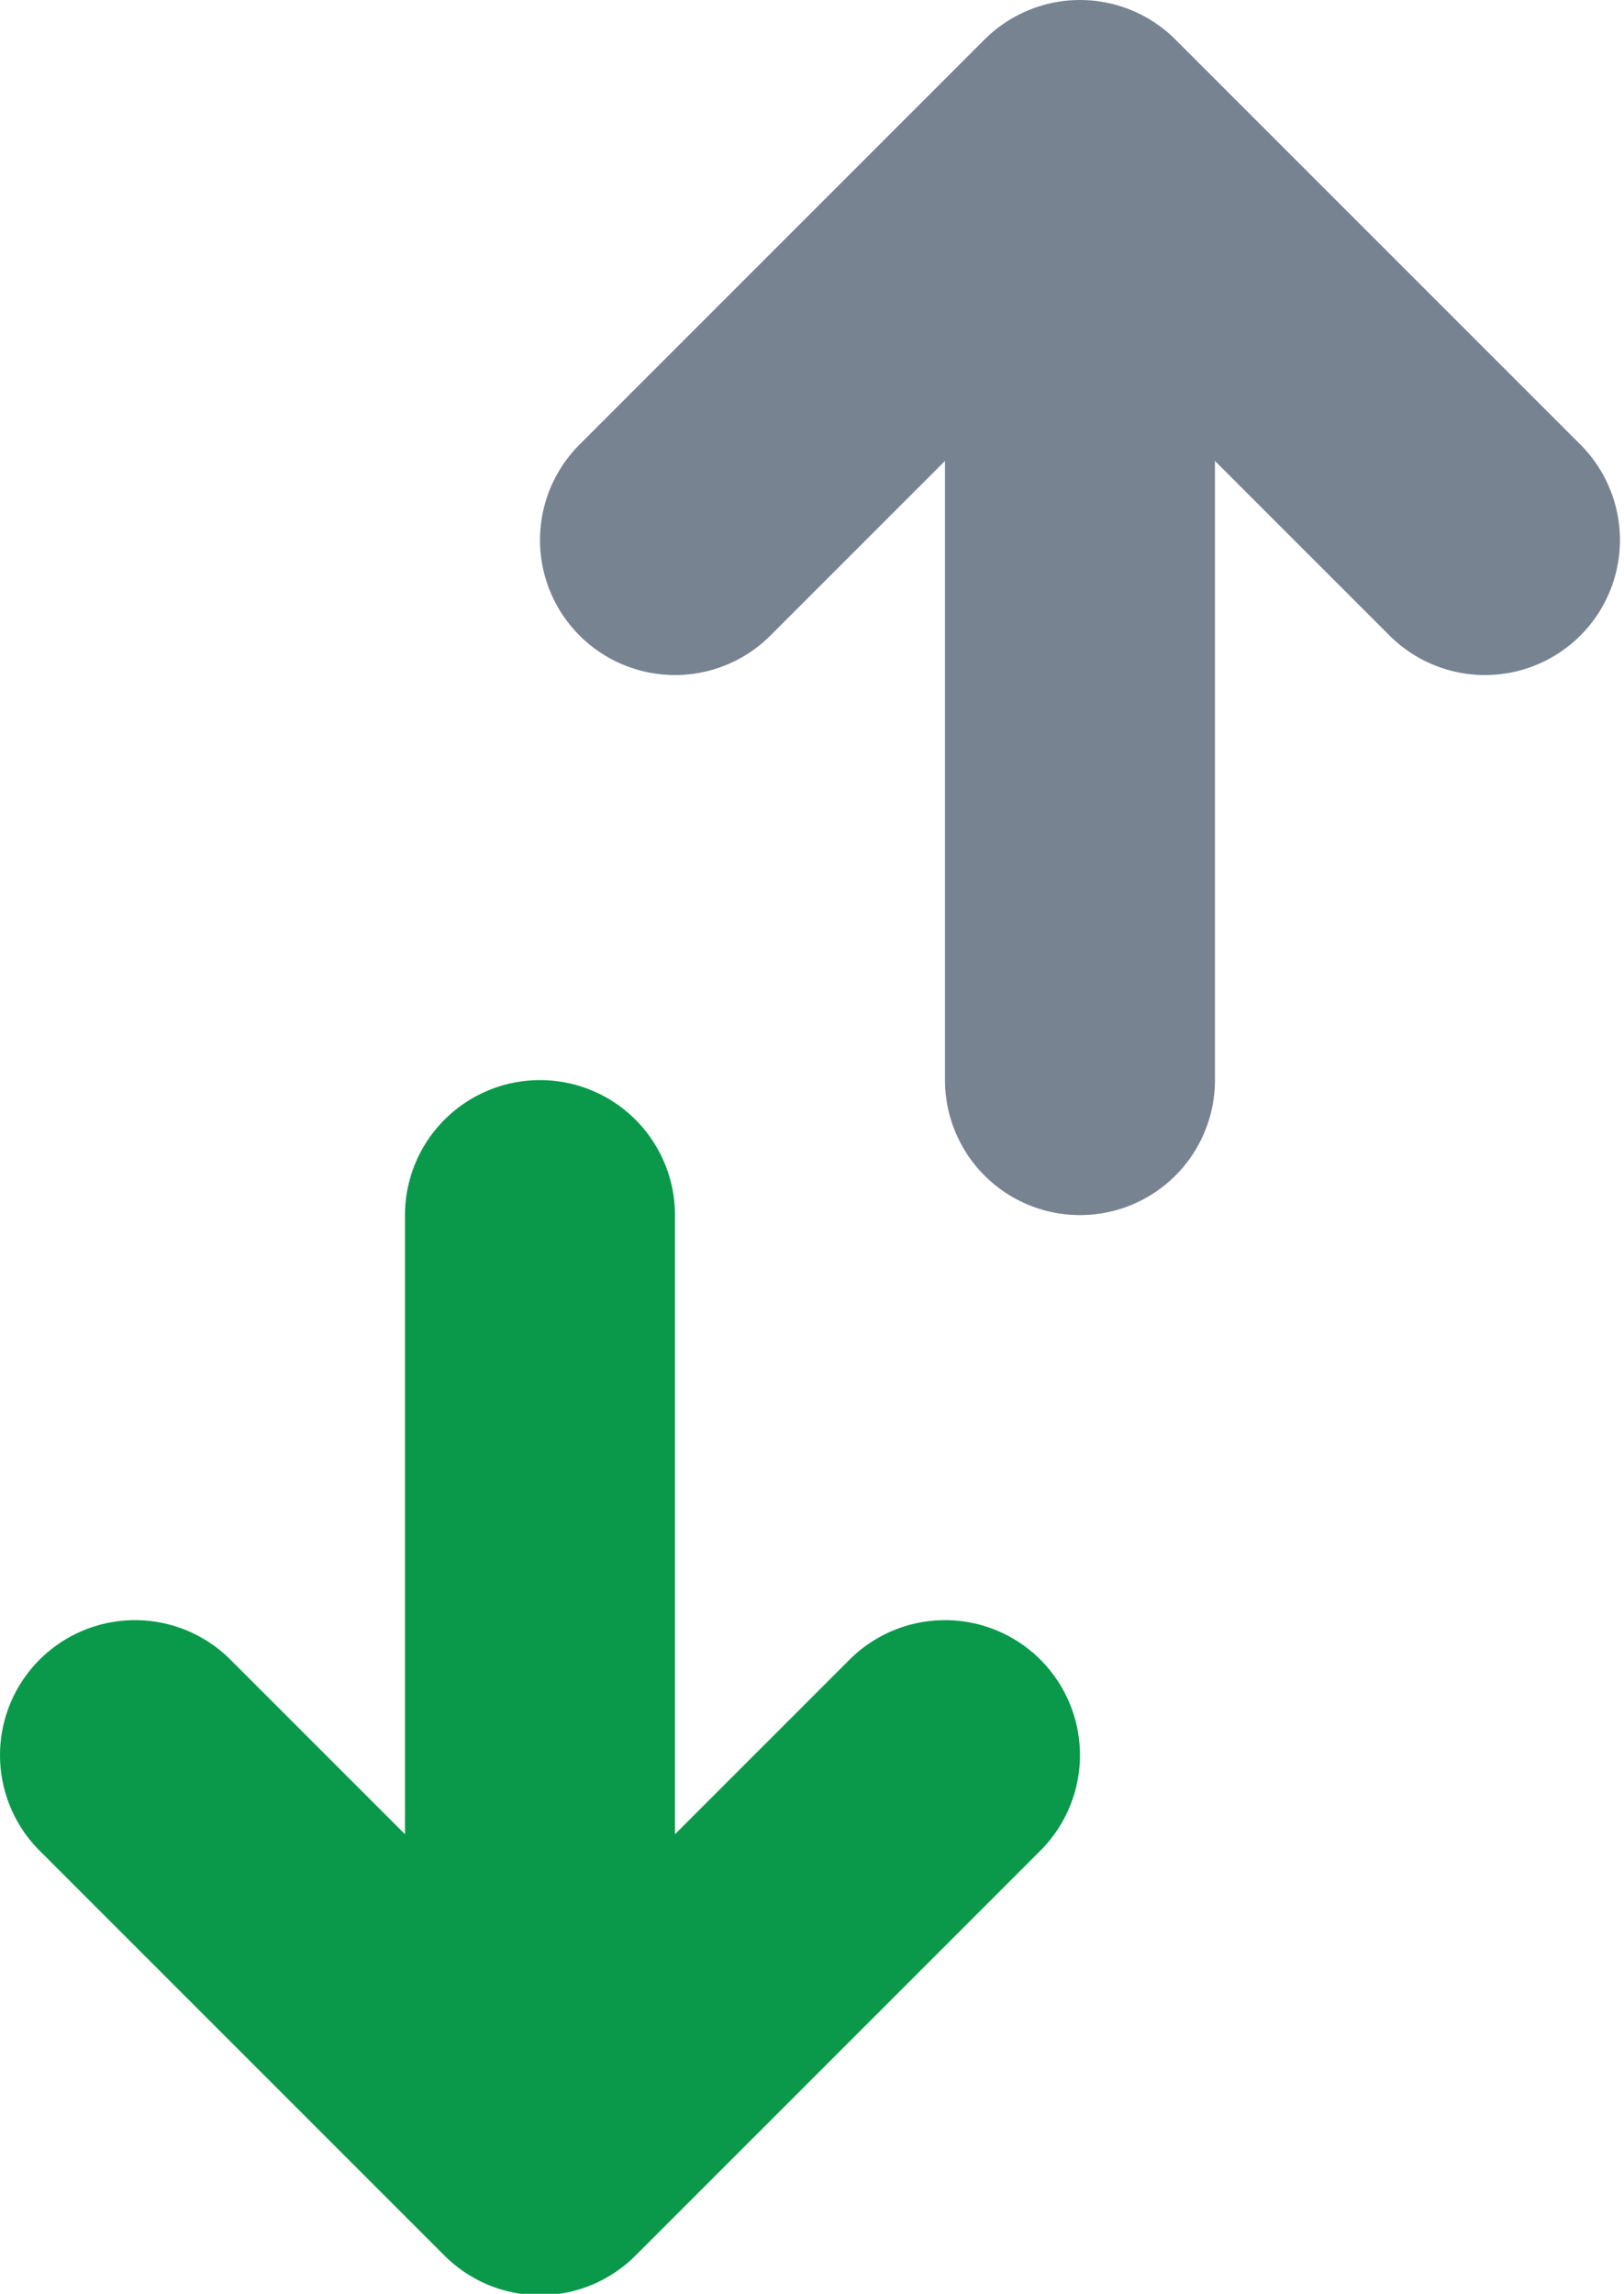 <svg xmlns="http://www.w3.org/2000/svg" width="12.03" height="16.99" viewBox="0 0 12.03 16.99"><defs><style>.asort,.bsort{fill:none;stroke-linecap:round;stroke-linejoin:round;stroke-width:2px;}.asort{stroke:#0a994a;}.bsort{stroke:#788392;}</style></defs><title>icon-range-m</title><path class="asort" d="M1,13l3,3,3-3"/><path class="asort" d="M4,15V9"/><path class="bsort" d="M8,8V2"/><path class="bsort" d="M11,4,8,1,5,4"/></svg>

